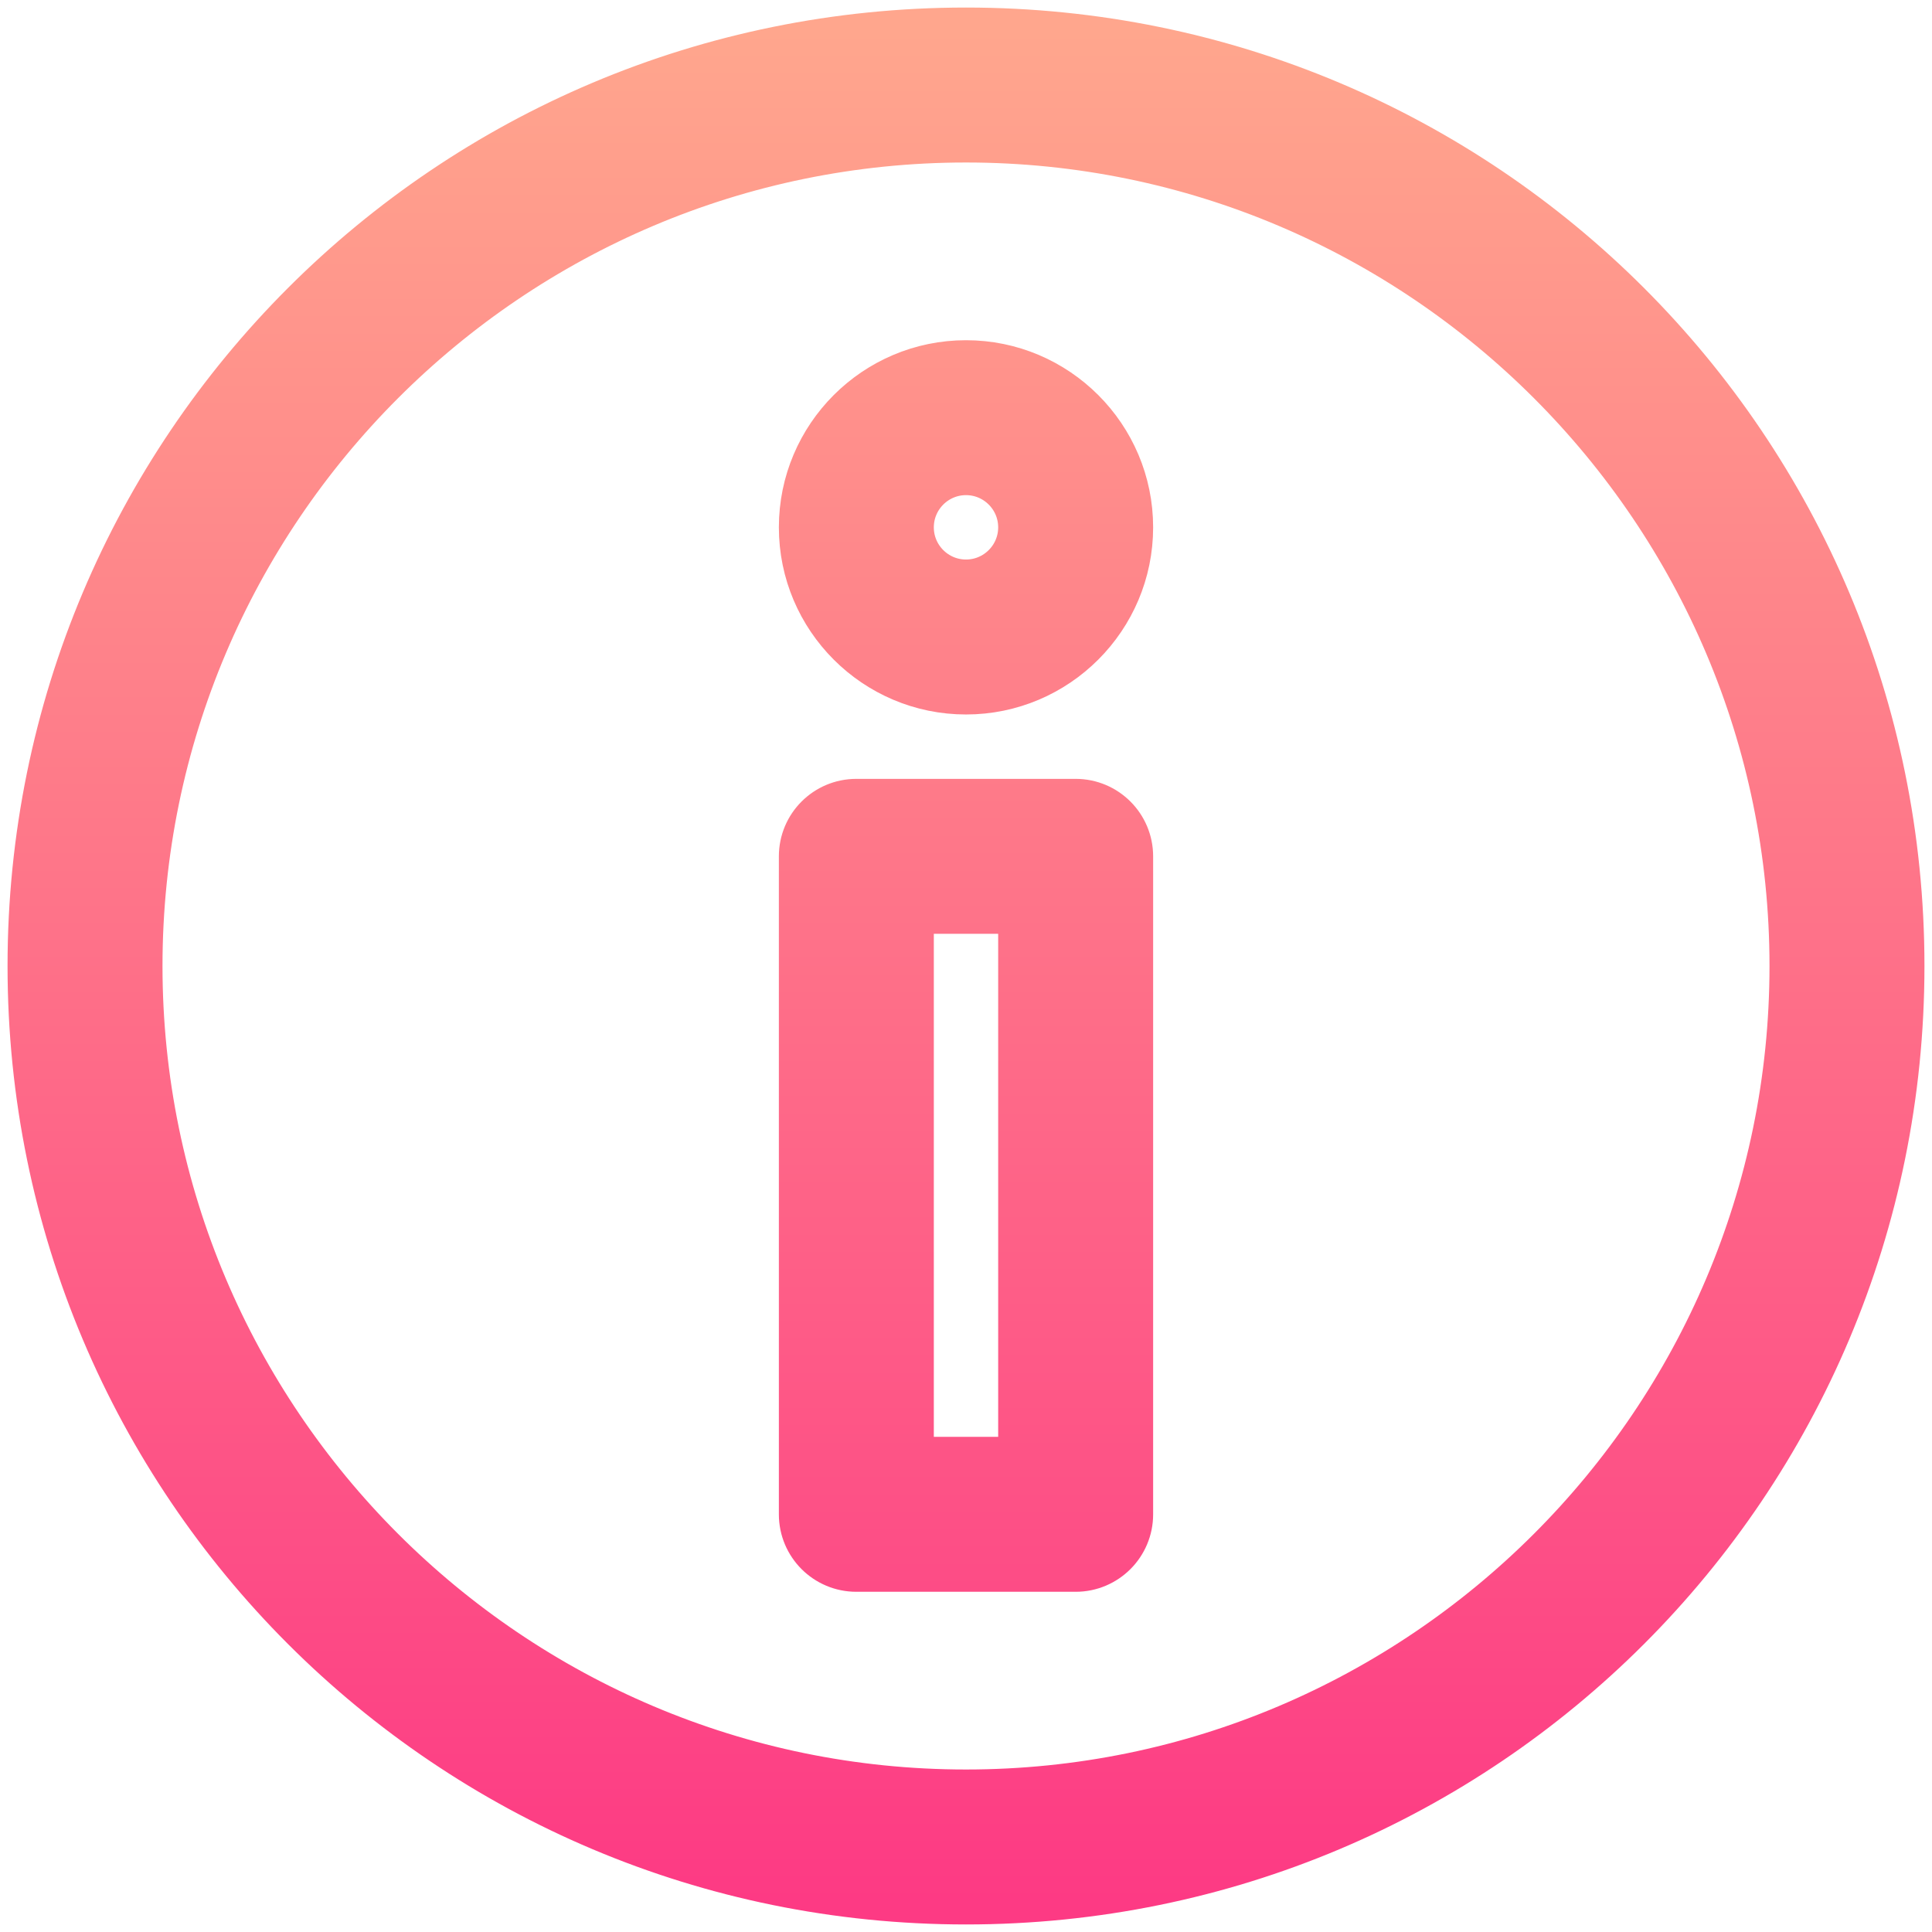 <svg width="64" height="64" viewBox="0 0 64 64" fill="none" xmlns="http://www.w3.org/2000/svg">
<path d="M35.633 26.551H28.367C27.364 26.551 26.551 27.364 26.551 28.367V50.164C26.551 51.167 27.364 51.98 28.367 51.98H35.633C36.636 51.98 37.449 51.167 37.449 50.164V28.367C37.449 27.364 36.636 26.551 35.633 26.551ZM33.816 48.348H30.184V30.184H33.816V48.348ZM32 12.02C28.995 12.02 26.551 14.464 26.551 17.469C26.551 20.473 28.995 22.918 32 22.918C35.005 22.918 37.449 20.473 37.449 17.469C37.449 14.464 35.005 12.02 32 12.02ZM32 19.285C30.998 19.285 30.184 18.47 30.184 17.469C30.184 16.467 30.998 15.652 32 15.652C33.002 15.652 33.816 16.467 33.816 17.469C33.816 18.47 33.002 19.285 32 19.285ZM32 1C14.846 1 1 14.861 1 32C1 49.154 14.861 63 32 63C49.154 63 63 49.139 63 32C63 14.846 49.139 1 32 1ZM32 59.367C16.91 59.367 4.633 47.09 4.633 32C4.633 16.91 16.91 4.633 32 4.633C47.09 4.633 59.367 16.91 59.367 32C59.367 47.09 47.09 59.367 32 59.367Z" fill="url(#paint0_linear)" stroke="url(#paint1_linear)" stroke-width="1.5"/>
<defs>
<linearGradient id="paint0_linear" x1="32" y1="63" x2="32" y2="1" gradientUnits="userSpaceOnUse">
<stop stop-color="#FD3A84"/>
<stop offset="1" stop-color="#FFA68D"/>
</linearGradient>
<linearGradient id="paint1_linear" x1="32" y1="63" x2="32" y2="1" gradientUnits="userSpaceOnUse">
<stop stop-color="#FD3A84"/>
<stop offset="1" stop-color="#FFA68D"/>
</linearGradient>
</defs>
</svg>
